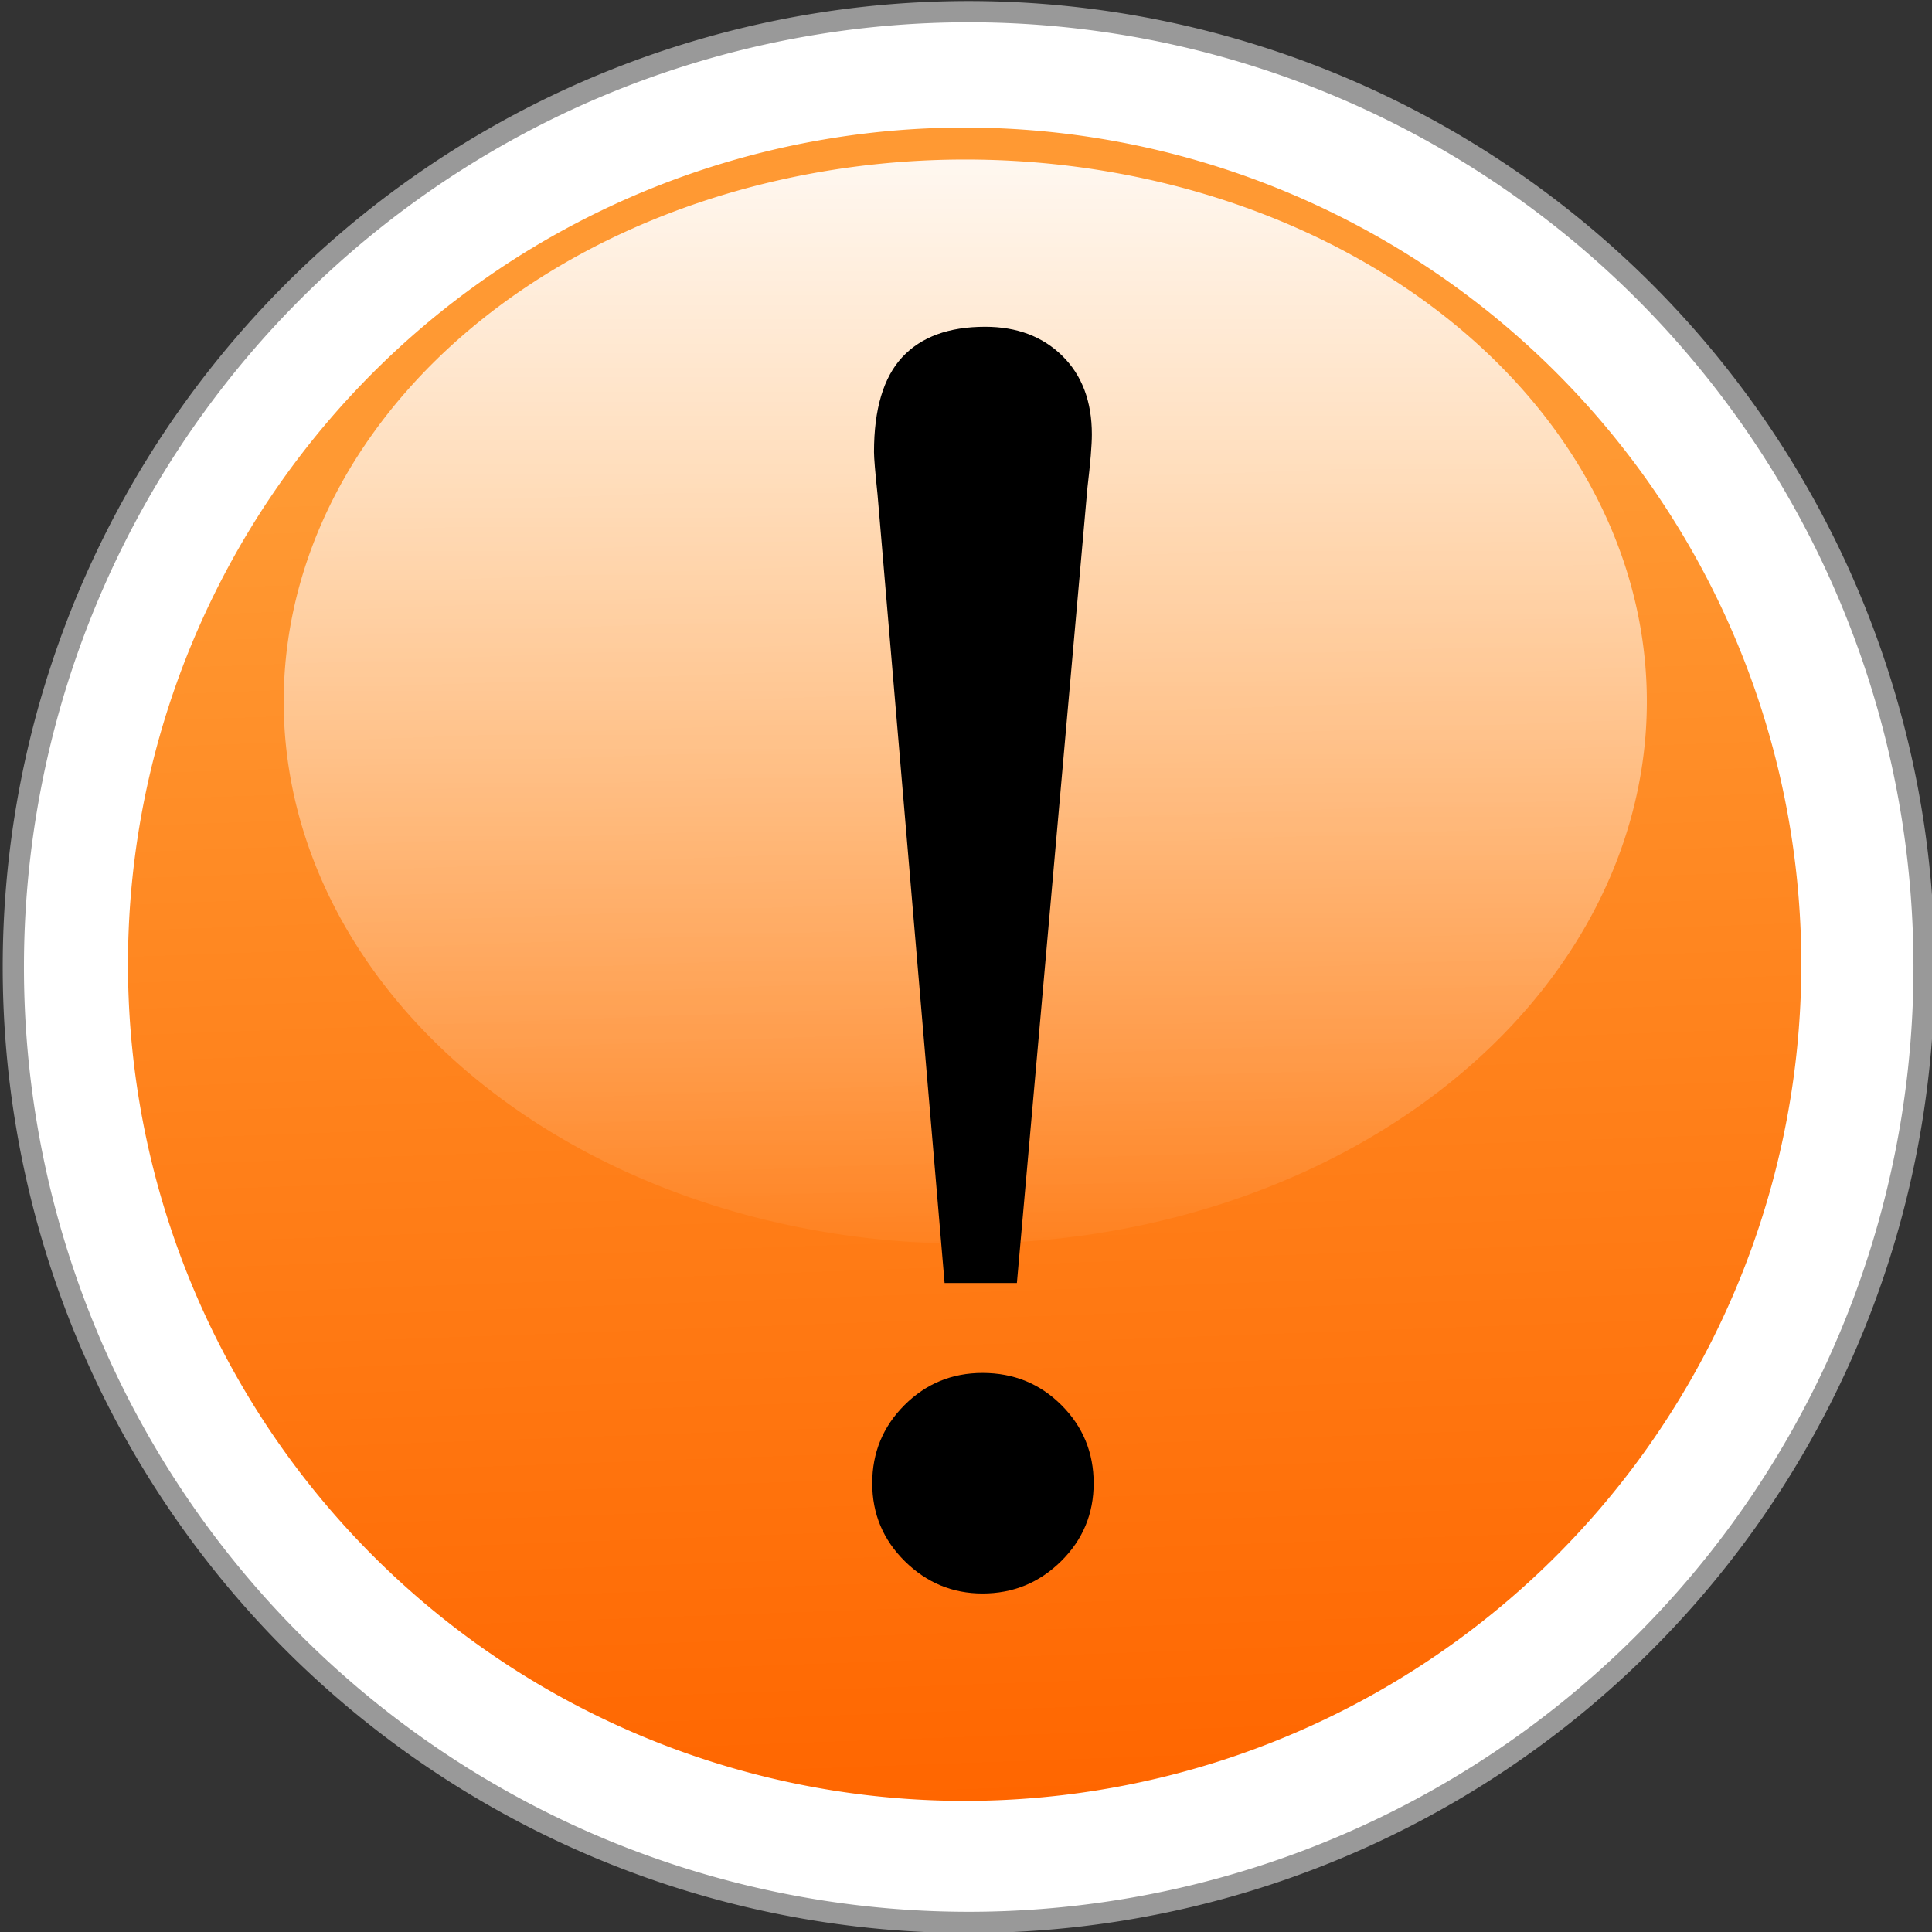 <?xml version="1.0" encoding="UTF-8" standalone="no"?>
<!-- Created with Inkscape (http://www.inkscape.org/) -->
<svg
   xmlns:dc="http://purl.org/dc/elements/1.1/"
   xmlns:cc="http://creativecommons.org/ns#"
   xmlns:rdf="http://www.w3.org/1999/02/22-rdf-syntax-ns#"
   xmlns:svg="http://www.w3.org/2000/svg"
   xmlns="http://www.w3.org/2000/svg"
   xmlns:xlink="http://www.w3.org/1999/xlink"
   xmlns:sodipodi="http://sodipodi.sourceforge.net/DTD/sodipodi-0.dtd"
   xmlns:inkscape="http://www.inkscape.org/namespaces/inkscape"
   width="256"
   height="256"
   id="svg5633"
   sodipodi:version="0.32"
   inkscape:version="0.46"
   version="1.0"
   sodipodi:docname="warning.svg"
   inkscape:output_extension="org.inkscape.output.svg.inkscape">
  <rect width="100%" height="100%" fill="#333333" stroke="none"/>
  <defs
     id="defs5635">
    <linearGradient
       inkscape:collect="always"
       id="linearGradient3448">
      <stop
         style="stop-color:#ffffff;stop-opacity:1;"
         offset="0"
         id="stop3450" />
      <stop
         style="stop-color:#ffffff;stop-opacity:0;"
         offset="1"
         id="stop3452" />
    </linearGradient>
    <linearGradient
       inkscape:collect="always"
       xlink:href="#linearGradient3448"
       id="linearGradient3543"
       gradientUnits="userSpaceOnUse"
       x1="163.123"
       y1="90.93"
       x2="163.123"
       y2="118.175" />
    <linearGradient
       id="linearGradient3457">
      <stop
         style="stop-color:#ff9933;stop-opacity:1;"
         offset="0"
         id="stop3459" />
      <stop
         style="stop-color:#ff6600;stop-opacity:1;"
         offset="1"
         id="stop3461" />
    </linearGradient>
    <linearGradient
       inkscape:collect="always"
       xlink:href="#linearGradient3457"
       id="linearGradient3541"
       gradientUnits="userSpaceOnUse"
       x1="160.452"
       y1="100.963"
       x2="161.481"
       y2="129.606" />
    <filter
       inkscape:collect="always"
       id="filter3517">
      <feGaussianBlur
         inkscape:collect="always"
         stdDeviation="0.661"
         id="feGaussianBlur3519" />
    </filter>
    <inkscape:perspective
       sodipodi:type="inkscape:persp3d"
       inkscape:vp_x="0 : 526.18109 : 1"
       inkscape:vp_y="0 : 1000 : 0"
       inkscape:vp_z="744.09448 : 526.18109 : 1"
       inkscape:persp3d-origin="372.04724 : 350.78739 : 1"
       id="perspective5641" />
    <linearGradient
       inkscape:collect="always"
       xlink:href="#linearGradient3457"
       id="linearGradient2412"
       gradientUnits="userSpaceOnUse"
       x1="160.452"
       y1="100.963"
       x2="161.481"
       y2="129.606" />
    <linearGradient
       inkscape:collect="always"
       xlink:href="#linearGradient3448"
       id="linearGradient2414"
       gradientUnits="userSpaceOnUse"
       x1="163.123"
       y1="90.93"
       x2="163.123"
       y2="118.175" />
  </defs>
  <sodipodi:namedview
     id="base"
     pagecolor="#ffffff"
     bordercolor="#666666"
     borderopacity="1.0"
     inkscape:pageopacity="0.0"
     inkscape:pageshadow="2"
     inkscape:zoom="4.1990228"
     inkscape:cx="100.00756"
     inkscape:cy="113.85268"
     inkscape:document-units="px"
     inkscape:current-layer="layer1"
     showgrid="false"
     inkscape:window-width="1920"
     inkscape:window-height="1144"
     inkscape:window-x="-4"
     inkscape:window-y="-4" />
  <g
     inkscape:label="Camada 1"
     inkscape:groupmode="layer"
     id="layer1"
     transform="translate(-202.068,-385.032)">
    <g
       id="g2404"
       transform="matrix(0.878,0,0,0.878,24.578,46.832)">
      <g
         transform="matrix(6.816,0,0,6.816,-979.131,-219.036)"
         id="g3521">
        <path
           transform="matrix(1.175,0,0,1.175,5.825,-21.066)"
           d="M 178.798,111.597 A 18.003,18.003 0 1 1 142.792,111.597 A 18.003,18.003 0 1 1 178.798,111.597 z"
           sodipodi:ry="18.003393"
           sodipodi:rx="18.003393"
           sodipodi:cy="111.59664"
           sodipodi:cx="160.79501"
           id="path2674"
           style="opacity:1;fill:#ffffff;fill-opacity:1;fill-rule:nonzero;stroke:#999999;stroke-width:0.4;stroke-linecap:butt;stroke-linejoin:miter;marker:none;marker-start:none;marker-mid:none;marker-end:none;stroke-miterlimit:4;stroke-dasharray:none;stroke-dashoffset:0;stroke-opacity:1;visibility:visible;display:inline;overflow:visible;enable-background:accumulate"
           sodipodi:type="arc" />
        <g
           id="g3465">
          <path
             transform="matrix(1.029,0,0,1.029,29.211,-4.835)"
             d="M 178.798,111.597 A 18.003,18.003 0 1 1 142.792,111.597 A 18.003,18.003 0 1 1 178.798,111.597 z"
             sodipodi:ry="18.003393"
             sodipodi:rx="18.003393"
             sodipodi:cy="111.59664"
             sodipodi:cx="160.79501"
             id="path2670"
             style="opacity:1;fill:url(#linearGradient2412);fill-opacity:1;fill-rule:nonzero;stroke:none;stroke-width:0.4;stroke-linecap:butt;stroke-linejoin:miter;marker:none;marker-start:none;marker-mid:none;marker-end:none;stroke-miterlimit:4;stroke-dasharray:none;stroke-dashoffset:0;stroke-opacity:1;visibility:visible;display:inline;overflow:visible;enable-background:accumulate"
             sodipodi:type="arc" />
          <path
             transform="translate(33.447,-0.706)"
             d="M 176.327,104.889 A 15.091,12.002 0 1 1 146.145,104.889 A 15.091,12.002 0 1 1 176.327,104.889 z"
             sodipodi:ry="12.002262"
             sodipodi:rx="15.09108"
             sodipodi:cy="104.8895"
             sodipodi:cx="161.23627"
             id="path3446"
             style="opacity:1;fill:url(#linearGradient2414);fill-opacity:1;fill-rule:nonzero;stroke:none;stroke-width:0.4;stroke-linecap:butt;stroke-linejoin:miter;marker:none;marker-start:none;marker-mid:none;marker-end:none;stroke-miterlimit:4;stroke-dasharray:none;stroke-dashoffset:0;stroke-opacity:1;visibility:visible;display:inline;overflow:visible;enable-background:accumulate"
             sodipodi:type="arc" />
        </g>
        <path
           style="font-size:40px;font-style:normal;font-weight:normal;line-height:125%;fill:#000000;fill-opacity:1;stroke:none;stroke-width:1px;stroke-linecap:butt;stroke-linejoin:miter;stroke-opacity:1;font-family:Bitstream Vera Sans"
           d="M 194.225,117.056 L 192.74,99.595 C 192.688,99.1 192.662,98.788 192.662,98.658 C 192.662,97.707 192.871,97.007 193.287,96.558 C 193.704,96.109 194.316,95.884 195.123,95.884 C 195.826,95.884 196.396,96.099 196.832,96.529 C 197.268,96.958 197.486,97.538 197.486,98.267 C 197.486,98.501 197.454,98.892 197.389,99.439 L 195.826,117.056 L 194.225,117.056 z M 195.065,119.048 C 195.755,119.048 196.337,119.286 196.813,119.761 C 197.288,120.236 197.526,120.812 197.526,121.49 C 197.526,122.167 197.285,122.743 196.803,123.218 C 196.321,123.693 195.742,123.931 195.065,123.931 C 194.401,123.931 193.828,123.693 193.346,123.218 C 192.864,122.743 192.623,122.167 192.623,121.49 C 192.623,120.812 192.861,120.236 193.336,119.761 C 193.811,119.286 194.388,119.048 195.065,119.048 L 195.065,119.048 z"
           id="text3473" />
      </g>
    </g>
  </g>
</svg>
